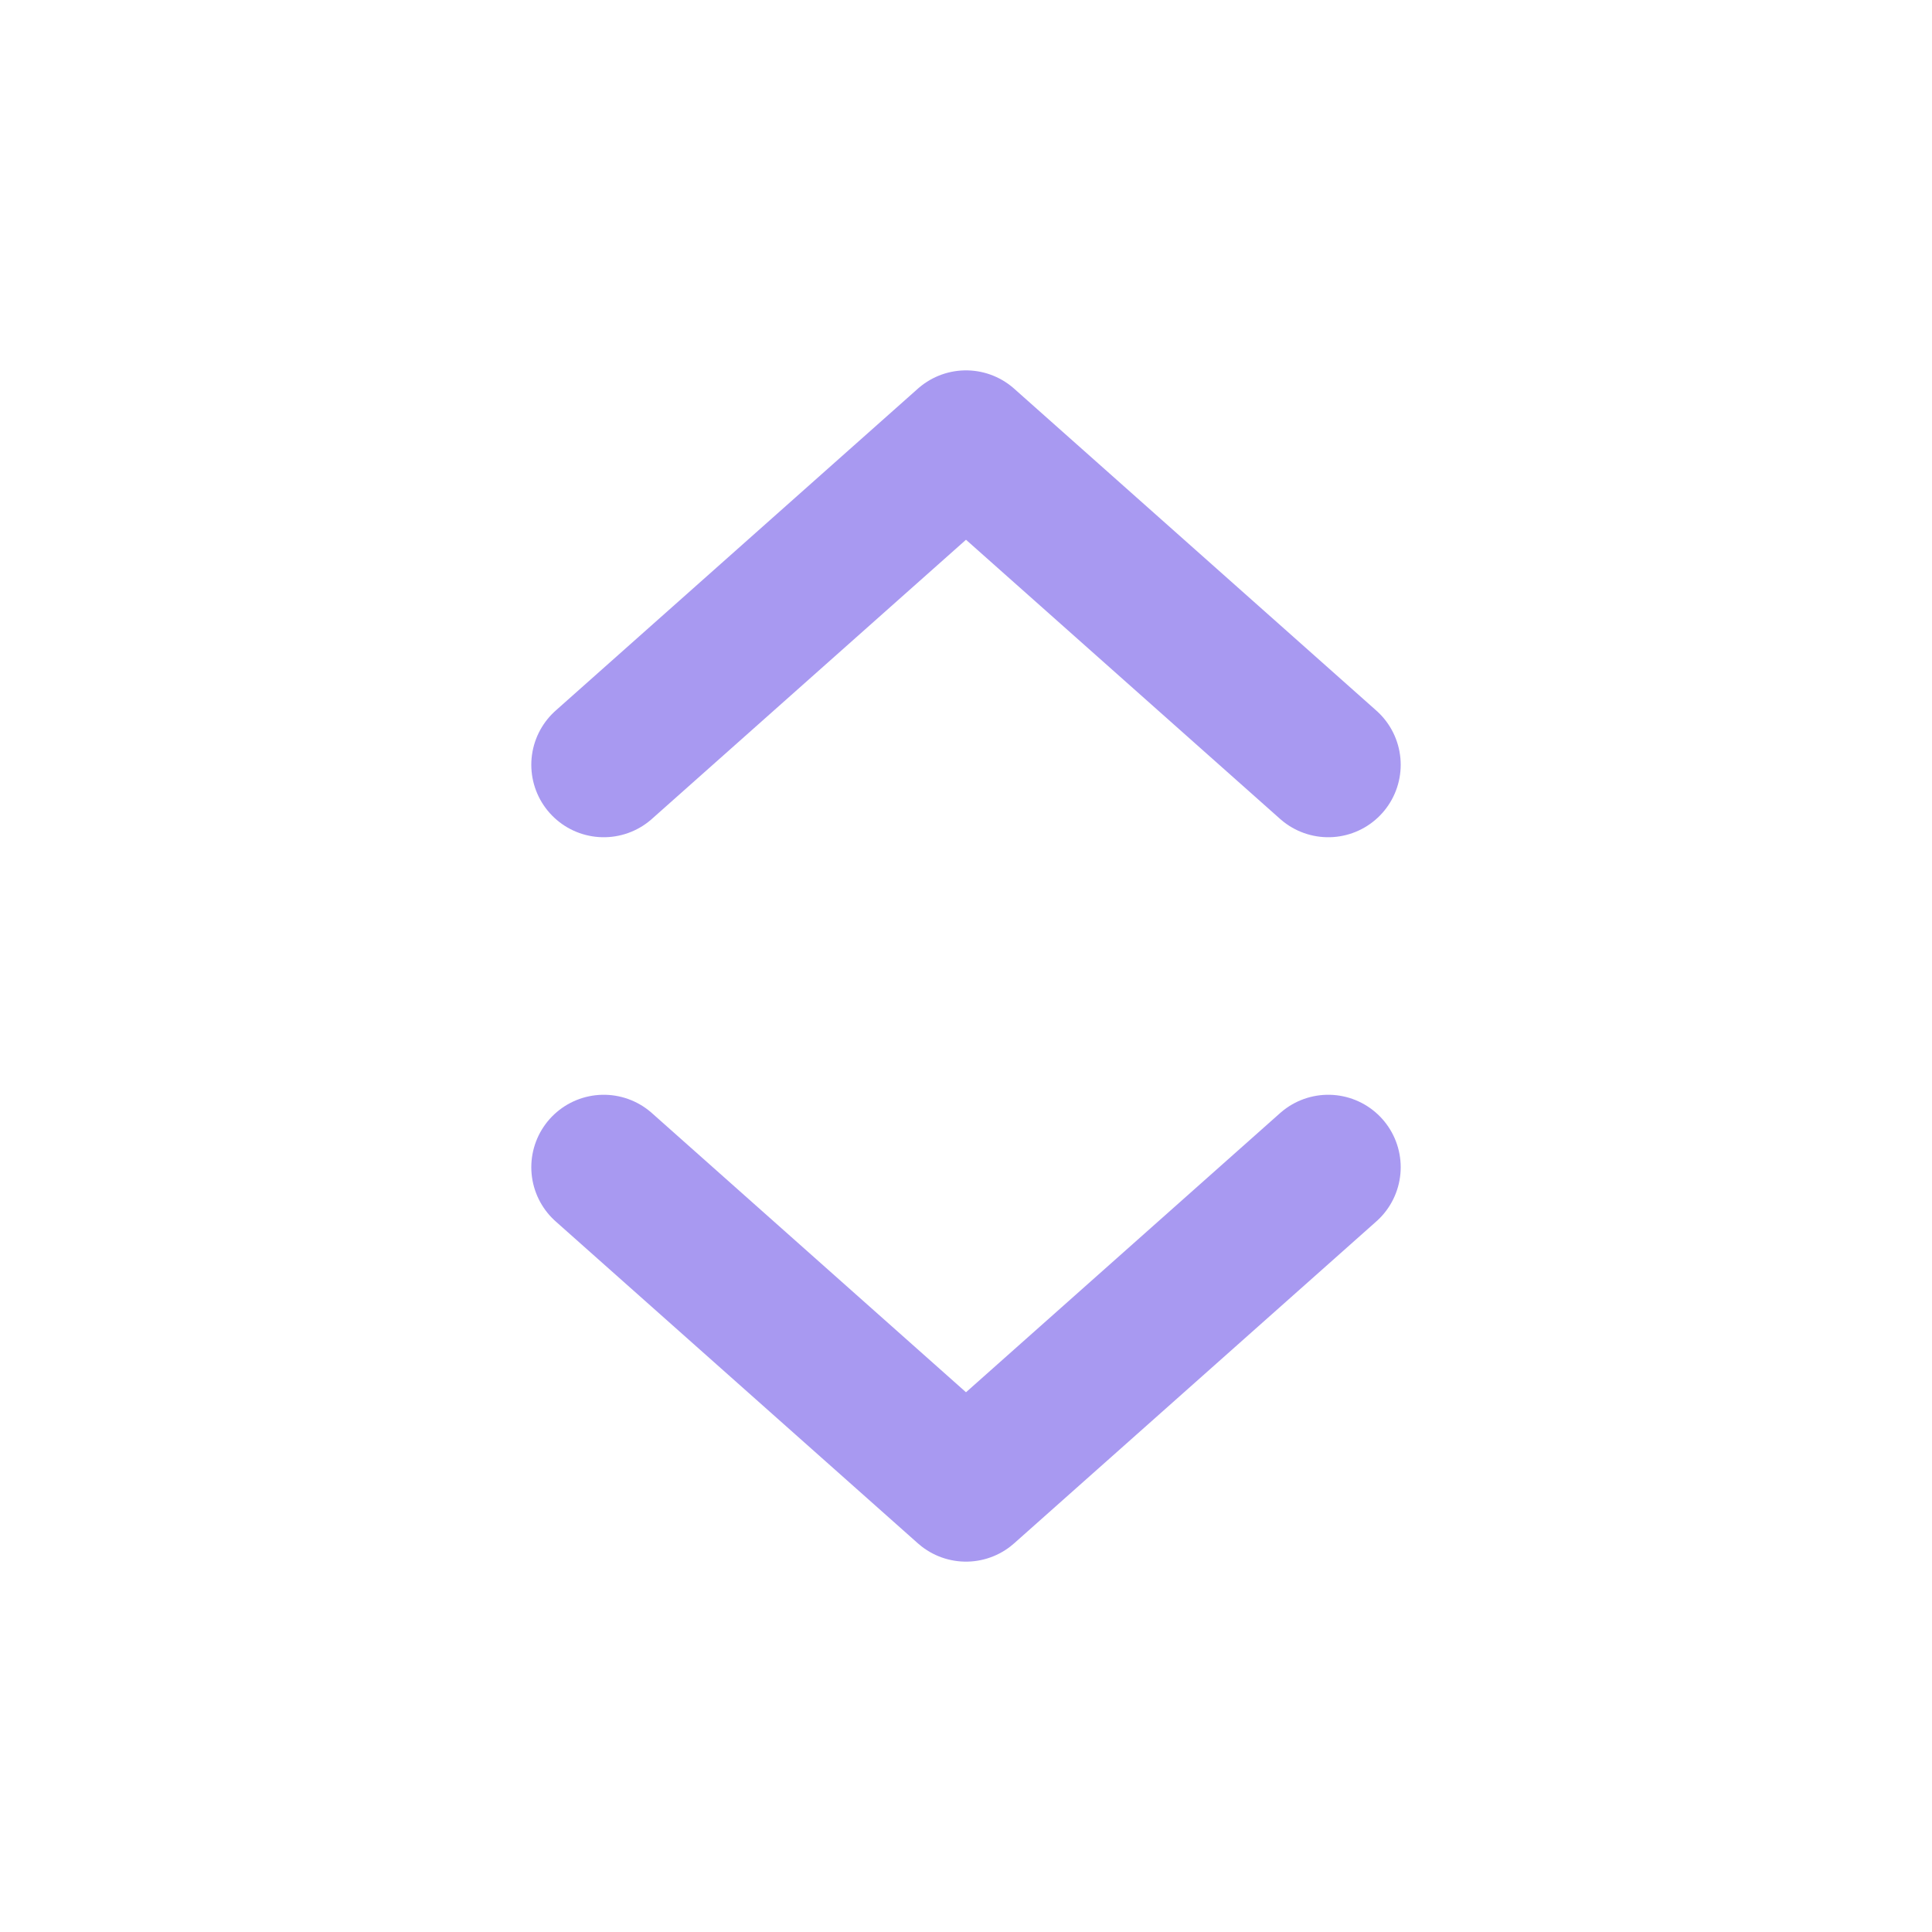 <svg width="20" height="20" viewBox="0 0 20 20" fill="none" xmlns="http://www.w3.org/2000/svg">
<path d="M13.75 7.917L10 4.584L6.25 7.917" stroke="#A899F1" stroke-width="1.5" stroke-linecap="round" stroke-linejoin="round"/>
<path d="M13.75 12.083L10 15.416L6.25 12.083" stroke="#A899F1" stroke-width="1.5" stroke-linecap="round" stroke-linejoin="round"/>
</svg>
